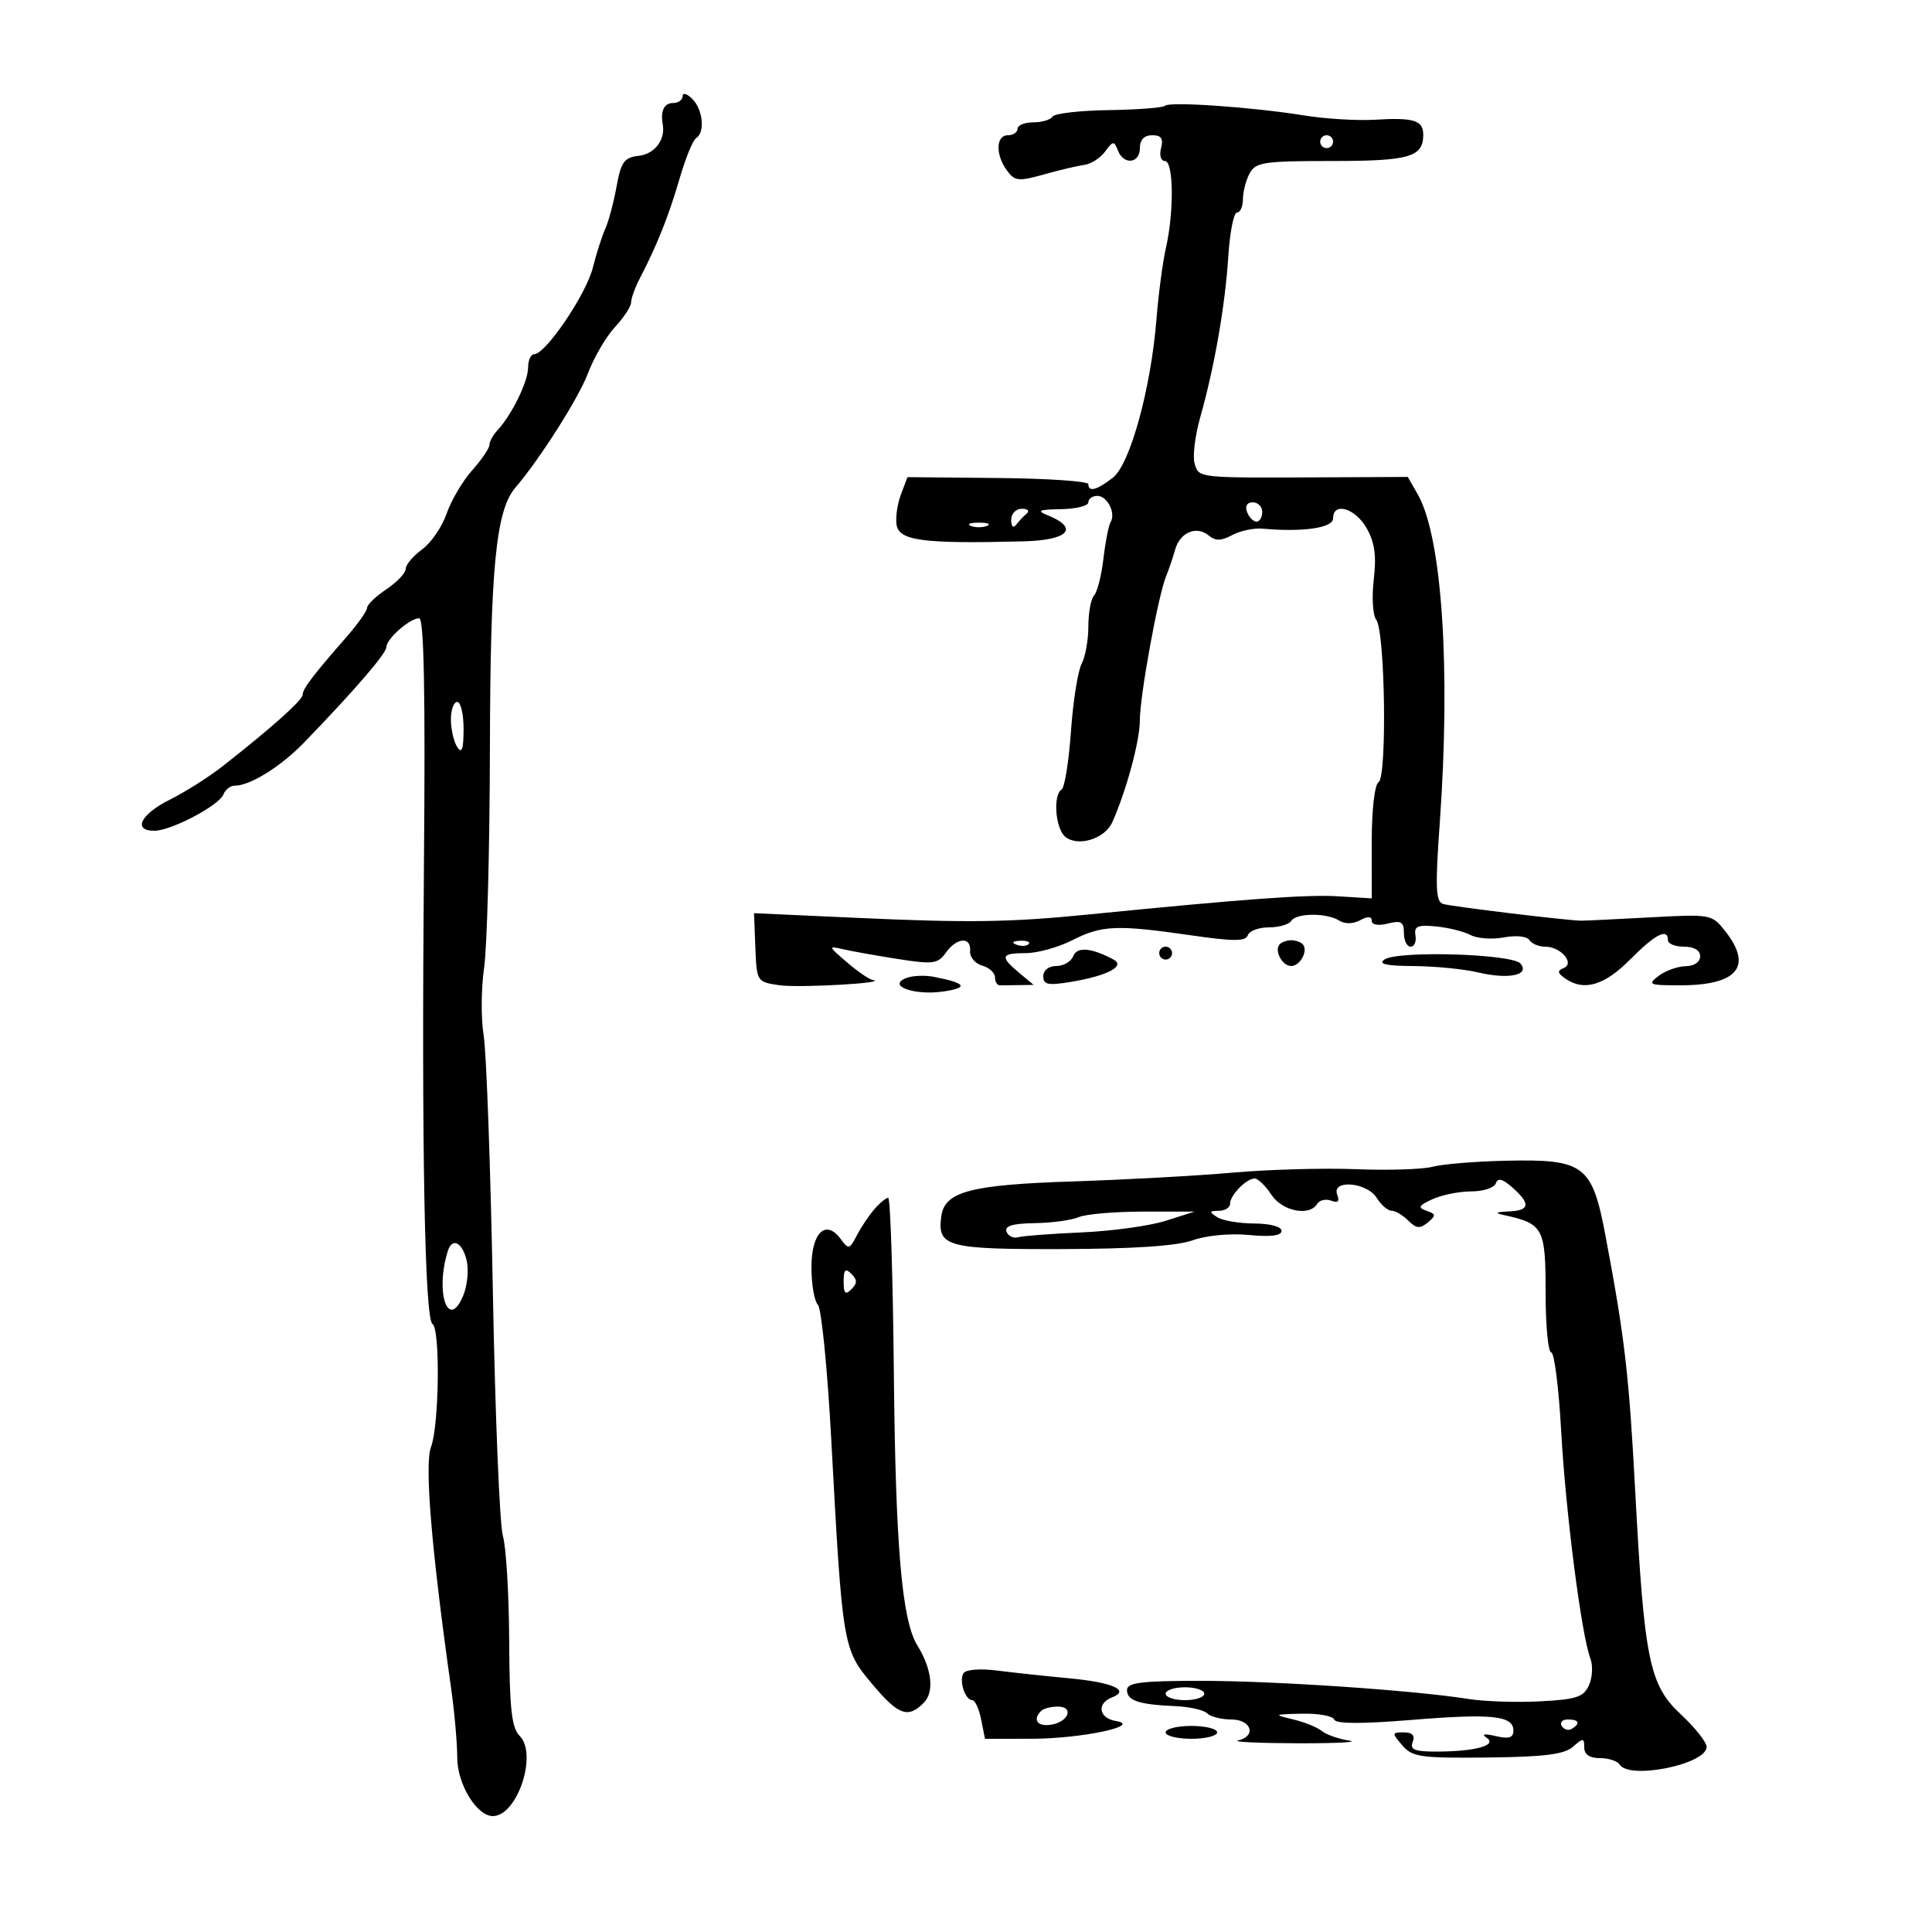 <svg xmlns="http://www.w3.org/2000/svg" width="300" height="300" viewBox="0 0 300 300" version="1.1">
	<path d="M 106 14.929 C 106 15.518, 105.325 16, 104.500 16 C 103.118 16, 102.536 17.233, 102.916 19.354 C 103.336 21.695, 101.649 23.906, 99.229 24.188 C 96.918 24.457, 96.441 25.115, 95.732 29 C 95.281 31.475, 94.500 34.400, 93.998 35.500 C 93.495 36.600, 92.615 39.348, 92.042 41.606 C 90.990 45.754, 84.716 55, 82.954 55 C 82.429 55, 82 55.943, 82 57.096 C 82 59.250, 79.467 64.427, 77.250 66.803 C 76.563 67.540, 76 68.565, 76 69.080 C 76 69.596, 74.791 71.375, 73.313 73.034 C 71.834 74.692, 70.051 77.720, 69.349 79.760 C 68.648 81.801, 66.932 84.302, 65.537 85.319 C 64.142 86.335, 62.999 87.692, 62.997 88.333 C 62.996 88.975, 61.647 90.400, 60 91.500 C 58.353 92.600, 57.004 93.895, 57.003 94.379 C 57.001 94.862, 55.538 96.929, 53.750 98.972 C 48.578 104.883, 47 106.963, 47 107.871 C 47 108.703, 42.304 112.902, 34.618 118.941 C 32.482 120.619, 28.770 122.974, 26.368 124.173 C 21.828 126.441, 20.556 129, 23.969 129 C 26.572 129, 34.036 125.071, 34.695 123.353 C 34.980 122.609, 35.772 122, 36.453 122 C 38.845 122, 43.627 119.021, 47.241 115.279 C 55.111 107.131, 60 101.458, 60 100.474 C 60 99.199, 63.640 96, 65.091 96 C 65.837 96, 66.060 107.573, 65.830 134.250 C 65.451 178.159, 65.949 204.850, 67.160 205.599 C 68.376 206.351, 68.193 221.365, 66.927 224.685 C 65.895 227.390, 66.993 240.556, 70.053 262.193 C 70.574 265.874, 71 270.708, 71 272.935 C 71 277.026, 74.032 282, 76.525 282 C 80.316 282, 83.529 272.387, 80.689 269.546 C 79.445 268.302, 79.119 265.335, 79.066 254.760 C 79.030 247.483, 78.590 240.173, 78.090 238.515 C 77.589 236.857, 76.887 219.750, 76.530 200.500 C 76.172 181.250, 75.530 163.376, 75.103 160.781 C 74.676 158.185, 74.706 153.460, 75.171 150.281 C 75.635 147.101, 76.042 131.767, 76.074 116.204 C 76.133 88.144, 77.004 79.238, 80.035 75.710 C 83.797 71.333, 89.855 61.793, 91.283 58 C 92.215 55.525, 94.107 52.282, 95.488 50.794 C 96.870 49.305, 98 47.575, 98 46.948 C 98 46.321, 98.623 44.614, 99.384 43.154 C 102.014 38.109, 103.859 33.478, 105.519 27.752 C 106.435 24.590, 107.593 21.751, 108.092 21.443 C 109.506 20.569, 109.160 17.017, 107.500 15.357 C 106.675 14.532, 106 14.339, 106 14.929 M 180.910 16.423 C 180.605 16.728, 176.672 17.032, 172.170 17.097 C 167.668 17.163, 163.736 17.618, 163.433 18.108 C 163.130 18.599, 161.784 19, 160.441 19 C 159.098 19, 158 19.450, 158 20 C 158 20.550, 157.325 21, 156.500 21 C 154.633 21, 154.552 24.005, 156.353 26.468 C 157.571 28.134, 158.144 28.195, 162.103 27.084 C 164.521 26.406, 167.348 25.738, 168.385 25.601 C 169.422 25.464, 170.872 24.528, 171.608 23.522 C 172.823 21.860, 173.003 21.844, 173.579 23.347 C 174.470 25.668, 177 25.412, 177 23 C 177 21.699, 177.667 21, 178.906 21 C 180.320 21, 180.678 21.517, 180.290 23 C 179.997 24.118, 180.259 25, 180.883 25 C 182.237 25, 182.330 32.832, 181.043 38.500 C 180.544 40.700, 179.886 45.650, 179.581 49.500 C 178.722 60.330, 175.475 72.127, 172.781 74.200 C 170.287 76.119, 169 76.453, 169 75.179 C 169 74.727, 162.681 74.297, 154.958 74.224 L 140.916 74.090 139.913 76.729 C 139.361 78.181, 139.042 80.298, 139.205 81.434 C 139.568 83.974, 143.265 84.464, 159 84.057 C 165.938 83.878, 167.623 82.001, 162.648 79.993 C 160.921 79.297, 161.333 79.114, 164.750 79.063 C 167.088 79.029, 169 78.550, 169 78 C 169 77.450, 169.627 77, 170.393 77 C 171.950 77, 173.308 79.692, 172.451 81.079 C 172.146 81.573, 171.647 84.120, 171.342 86.739 C 171.037 89.357, 170.385 91.927, 169.894 92.450 C 169.402 92.972, 169 95.140, 169 97.266 C 169 99.392, 168.527 102.015, 167.949 103.095 C 167.371 104.175, 166.628 108.885, 166.298 113.563 C 165.968 118.241, 165.316 122.305, 164.849 122.593 C 163.480 123.440, 163.875 128.651, 165.404 129.921 C 167.372 131.554, 171.555 130.268, 172.716 127.674 C 174.897 122.797, 177 115.028, 176.995 111.866 C 176.990 108.098, 179.811 92.589, 181.063 89.500 C 181.509 88.400, 182.145 86.529, 182.475 85.342 C 183.219 82.671, 185.786 81.578, 187.661 83.133 C 188.736 84.026, 189.605 84.014, 191.345 83.083 C 192.597 82.413, 194.719 81.965, 196.060 82.088 C 202.299 82.658, 207 81.976, 207 80.500 C 207 77.895, 210.429 78.888, 212.203 82.005 C 213.467 84.227, 213.754 86.282, 213.316 89.981 C 212.991 92.722, 213.164 95.535, 213.700 96.232 C 215.078 98.026, 215.402 120.633, 214.062 121.462 C 213.444 121.843, 213.001 125.755, 213.001 130.809 L 213.003 139.500 207.751 139.175 C 202.986 138.879, 193.095 139.601, 169 142.003 C 156.730 143.226, 150.431 143.315, 132.792 142.513 L 117.084 141.799 117.292 147.135 C 117.498 152.417, 117.535 152.475, 121 152.985 C 124.017 153.429, 138.220 152.627, 135.500 152.167 C 134.950 152.074, 133.150 150.836, 131.500 149.417 C 128.561 146.889, 128.551 146.849, 131 147.414 C 132.375 147.731, 136.200 148.412, 139.500 148.926 C 144.898 149.767, 145.638 149.667, 146.872 147.930 C 148.561 145.554, 150.827 145.404, 150.639 147.681 C 150.563 148.605, 151.400 149.618, 152.500 149.931 C 153.600 150.244, 154.500 151.063, 154.500 151.750 C 154.500 152.438, 154.838 153, 155.250 153 C 155.662 153, 157.012 152.985, 158.250 152.967 L 160.500 152.933 158.250 151.056 C 155.226 148.534, 155.407 148, 159.289 148 C 161.097 148, 164.342 147.100, 166.500 146 C 171.074 143.668, 173.416 143.569, 184.873 145.226 C 191.564 146.193, 193.436 146.193, 193.758 145.226 C 193.983 144.552, 195.453 144, 197.024 144 C 198.596 144, 200.160 143.550, 200.500 143 C 201.270 141.754, 206.007 141.719, 207.946 142.946 C 208.830 143.505, 210.094 143.485, 211.196 142.895 C 212.404 142.248, 213 142.278, 213 142.984 C 213 143.609, 214.017 143.783, 215.500 143.411 C 217.575 142.890, 218 143.142, 218 144.892 C 218 146.051, 218.470 147, 219.044 147 C 219.618 147, 219.955 146.216, 219.794 145.258 C 219.553 143.827, 220.125 143.577, 223 143.858 C 224.925 144.046, 227.335 144.647, 228.355 145.192 C 229.376 145.737, 231.703 145.903, 233.527 145.561 C 235.421 145.206, 237.117 145.381, 237.481 145.969 C 237.831 146.536, 238.936 147, 239.937 147 C 242.367 147, 244.597 149.598, 242.792 150.327 C 241.786 150.732, 241.832 151.082, 243 151.909 C 245.915 153.970, 249.104 153.053, 253.117 149 C 257.024 145.054, 259 144.046, 259 146 C 259 146.550, 260.125 147, 261.500 147 C 263.056 147, 264 147.567, 264 148.500 C 264 149.379, 263.069 150.013, 261.750 150.032 C 260.512 150.049, 258.626 150.724, 257.559 151.532 C 255.773 152.883, 256.038 153, 260.875 153 C 269.788 153, 272.220 150.091, 267.899 144.598 C 265.821 141.957, 265.688 141.933, 256.149 142.452 C 250.842 142.740, 246.050 142.970, 245.500 142.963 C 243.296 142.934, 225.407 140.768, 224.099 140.371 C 222.934 140.018, 222.844 137.885, 223.569 127.723 C 225.279 103.753, 223.913 83.368, 220.155 76.779 L 218.603 74.058 205.552 74.120 C 185.880 74.213, 186.213 74.247, 185.508 72.026 C 185.164 70.940, 185.554 67.677, 186.376 64.776 C 188.578 57.005, 190.252 47.396, 190.736 39.750 C 190.972 36.038, 191.577 33, 192.082 33 C 192.587 33, 193 32.070, 193 30.934 C 193 29.798, 193.466 27.998, 194.035 26.934 C 194.969 25.190, 196.227 25, 206.835 25 C 218.890 25, 221 24.390, 221 20.907 C 221 18.681, 219.528 18.226, 213.500 18.591 C 210.750 18.757, 205.800 18.457, 202.500 17.925 C 194.463 16.628, 181.600 15.734, 180.910 16.423 M 205 22 C 205 22.550, 205.450 23, 206 23 C 206.550 23, 207 22.550, 207 22 C 207 21.450, 206.550 21, 206 21 C 205.450 21, 205 21.450, 205 22 M 193.638 79.500 C 193.955 80.325, 194.616 81, 195.107 81 C 195.598 81, 196 80.325, 196 79.500 C 196 78.675, 195.339 78, 194.531 78 C 193.637 78, 193.288 78.586, 193.638 79.500 M 157.015 80.750 C 157.024 81.749, 157.351 82.071, 157.777 81.500 C 158.187 80.950, 158.931 80.162, 159.428 79.750 C 159.926 79.338, 159.583 79, 158.667 79 C 157.740 79, 157.007 79.777, 157.015 80.750 M 150.750 81.662 C 151.438 81.940, 152.563 81.940, 153.250 81.662 C 153.938 81.385, 153.375 81.158, 152 81.158 C 150.625 81.158, 150.063 81.385, 150.750 81.662 M 70.015 111.750 C 70.024 113.263, 70.467 115.175, 71 116 C 71.710 117.099, 71.973 116.362, 71.985 113.250 C 71.993 110.912, 71.550 109, 71 109 C 70.450 109, 70.007 110.237, 70.015 111.750 M 157.813 146.683 C 158.534 146.972, 159.397 146.936, 159.729 146.604 C 160.061 146.272, 159.471 146.036, 158.417 146.079 C 157.252 146.127, 157.015 146.364, 157.813 146.683 M 198.736 146.598 C 197.797 147.537, 199.074 150, 200.500 150 C 201.926 150, 203.203 147.537, 202.264 146.598 C 201.936 146.269, 201.142 146, 200.500 146 C 199.858 146, 199.064 146.269, 198.736 146.598 M 166.650 148.470 C 166.327 149.312, 165.149 150, 164.031 150 C 162.842 150, 162 150.658, 162 151.588 C 162 152.900, 162.739 153.053, 166.250 152.472 C 171.944 151.529, 174.822 150.028, 172.910 149 C 169.486 147.159, 167.227 146.967, 166.650 148.470 M 180 148 C 180 148.550, 180.450 149, 181 149 C 181.550 149, 182 148.550, 182 148 C 182 147.450, 181.550 147, 181 147 C 180.450 147, 180 147.450, 180 148 M 215 148.983 C 213.924 149.690, 215.197 149.980, 219.500 150.009 C 222.800 150.030, 227.300 150.473, 229.500 150.993 C 234.264 152.119, 237.599 151.427, 236.103 149.624 C 234.852 148.117, 217.134 147.579, 215 148.983 M 140.754 151.857 C 137.632 153.049, 141.953 154.626, 146.500 153.955 C 150.477 153.367, 150.010 152.657, 145 151.679 C 143.625 151.410, 141.714 151.490, 140.754 151.857 M 222.449 181.172 C 220.924 181.580, 215.586 181.751, 210.588 181.552 C 205.590 181.353, 197 181.590, 191.500 182.079 C 186 182.567, 174.846 183.183, 166.714 183.446 C 150.737 183.964, 146.714 185.015, 146.173 188.814 C 145.493 193.594, 146.981 194.003, 164.872 193.956 C 175.979 193.927, 182.723 193.475, 185.184 192.597 C 187.315 191.836, 191.004 191.486, 193.934 191.768 C 197.314 192.092, 199 191.879, 199 191.127 C 199 190.470, 197.227 189.994, 194.750 189.985 C 192.412 189.976, 189.825 189.533, 189 189 C 187.718 188.172, 187.754 188.028, 189.250 188.015 C 190.213 188.007, 191 187.518, 191 186.929 C 191 185.599, 193.523 183, 194.814 183 C 195.340 183, 196.507 184.125, 197.408 185.500 C 199.102 188.085, 203.308 188.929, 204.542 186.932 C 204.905 186.344, 205.882 186.124, 206.712 186.443 C 207.763 186.846, 208.046 186.563, 207.643 185.511 C 206.723 183.115, 212.241 183.556, 213.768 186 C 214.455 187.100, 215.495 188, 216.080 188 C 216.665 188, 217.833 188.691, 218.677 189.535 C 219.912 190.769, 220.504 190.827, 221.703 189.832 C 223.013 188.744, 222.988 188.522, 221.502 188.001 C 220.106 187.511, 220.272 187.197, 222.452 186.204 C 223.905 185.542, 226.610 185, 228.464 185 C 230.317 185, 232.030 184.438, 232.271 183.750 C 232.585 182.851, 233.310 183.035, 234.854 184.405 C 237.724 186.953, 237.558 187.976, 234.250 188.116 C 232.252 188.200, 232.047 188.351, 233.500 188.668 C 239.645 190.006, 240 190.661, 240 200.669 C 240 205.801, 240.392 210, 240.872 210 C 241.351 210, 242.048 215.512, 242.420 222.250 C 243.113 234.786, 245.570 253.919, 246.947 257.500 C 247.370 258.600, 247.277 260.476, 246.741 261.670 C 245.909 263.521, 244.792 263.890, 239.133 264.185 C 235.485 264.375, 230.475 264.207, 228 263.813 C 219.541 262.465, 197.903 261, 186.446 261 C 177.178 261, 175 261.273, 175 262.433 C 175 264.076, 176.836 264.687, 182.498 264.927 C 184.697 265.020, 186.924 265.524, 187.448 266.048 C 187.972 266.572, 189.660 267, 191.200 267 C 194.324 267, 195.157 269.585, 192.250 270.259 C 191.287 270.481, 195.450 270.678, 201.500 270.695 C 207.550 270.711, 211.150 270.522, 209.500 270.274 C 207.850 270.026, 205.935 269.355, 205.244 268.784 C 204.553 268.212, 202.528 267.398, 200.744 266.975 C 197.683 266.248, 197.763 266.199, 202.167 266.102 C 204.733 266.046, 206.985 266.454, 207.170 267.010 C 207.395 267.684, 211.361 267.705, 219.132 267.072 C 231.672 266.050, 235 266.396, 235 268.725 C 235 269.841, 234.307 270.056, 232.250 269.578 C 230.496 269.170, 229.983 269.262, 230.835 269.831 C 232.582 270.998, 229.124 271.968, 223.143 271.986 C 219.678 271.997, 218.904 271.693, 219.362 270.500 C 219.753 269.481, 219.309 269, 217.978 269 C 216.111 269, 216.100 269.094, 217.745 271.015 C 219.301 272.833, 220.592 273.017, 230.985 272.905 C 239.815 272.810, 242.908 272.420, 244.250 271.235 C 245.834 269.836, 246 269.847, 246 271.345 C 246 272.433, 246.836 273, 248.441 273 C 249.784 273, 251.160 273.450, 251.500 274 C 252.983 276.400, 265 273.960, 265 271.259 C 265 270.522, 263.204 268.250, 261.008 266.210 C 256.104 261.652, 255.314 257.788, 253.913 231.500 C 252.948 213.374, 252.286 207.695, 249.296 191.867 C 247.217 180.860, 246.017 179.963, 233.746 180.239 C 229.058 180.344, 223.974 180.764, 222.449 181.172 M 135.783 187.750 C 134.944 188.713, 133.713 190.550, 133.049 191.833 C 131.925 194.003, 131.753 194.044, 130.565 192.420 C 128.242 189.243, 126 191.378, 126 196.769 C 126 199.426, 126.451 202.051, 127.001 202.601 C 127.552 203.152, 128.487 212.580, 129.078 223.551 C 130.807 255.611, 130.882 256.068, 135.353 261.402 C 139.492 266.340, 140.965 266.892, 143.429 264.428 C 145.112 262.745, 144.719 259.174, 142.447 255.500 C 140.047 251.617, 139.061 240.204, 138.798 213.250 C 138.651 198.262, 138.256 186, 137.921 186 C 137.585 186, 136.623 186.787, 135.783 187.750 M 167.500 189 C 166.400 189.473, 163.325 189.891, 160.667 189.930 C 157.244 189.979, 155.967 190.365, 156.292 191.250 C 156.544 191.938, 157.369 192.327, 158.125 192.115 C 158.881 191.904, 163.325 191.566, 168 191.364 C 172.675 191.163, 178.525 190.354, 181 189.566 L 185.500 188.134 177.500 188.137 C 173.100 188.139, 168.600 188.527, 167.500 189 M 69.543 194.250 C 67.515 200.677, 69.614 206.761, 71.930 201.170 C 72.582 199.596, 72.816 197.113, 72.449 195.654 C 71.750 192.868, 70.213 192.125, 69.543 194.250 M 131 199 C 131 200.867, 131.267 201.133, 132.200 200.200 C 133.133 199.267, 133.133 198.733, 132.200 197.800 C 131.267 196.867, 131 197.133, 131 199 M 149.612 259.818 C 148.885 260.994, 149.870 264, 150.982 264 C 151.404 264, 152.020 265.350, 152.350 267 L 152.950 270 160.225 269.994 C 167.892 269.989, 177.542 267.942, 173.250 267.233 C 170.621 266.798, 170.255 264.500, 172.667 263.574 C 175.553 262.467, 172.793 261.237, 166 260.603 C 162.425 260.269, 157.415 259.731, 154.866 259.407 C 152.183 259.065, 149.970 259.239, 149.612 259.818 M 181 263 C 181 263.550, 182.350 264, 184 264 C 185.650 264, 187 263.550, 187 263 C 187 262.450, 185.650 262, 184 262 C 182.350 262, 181 262.450, 181 263 M 161.667 265.667 C 160.302 267.031, 161.069 268.129, 163.172 267.820 C 165.920 267.415, 166.843 265, 164.250 265 C 163.196 265, 162.033 265.300, 161.667 265.667 M 242.510 268.016 C 242.856 268.575, 243.557 268.774, 244.069 268.457 C 245.456 267.600, 245.198 267, 243.441 267 C 242.584 267, 242.165 267.457, 242.510 268.016 M 181 269 C 181 269.550, 182.800 270, 185 270 C 187.200 270, 189 269.550, 189 269 C 189 268.450, 187.200 268, 185 268 C 182.800 268, 181 268.450, 181 269" stroke="none" fill="black" fill-rule="evenodd"/>
</svg>